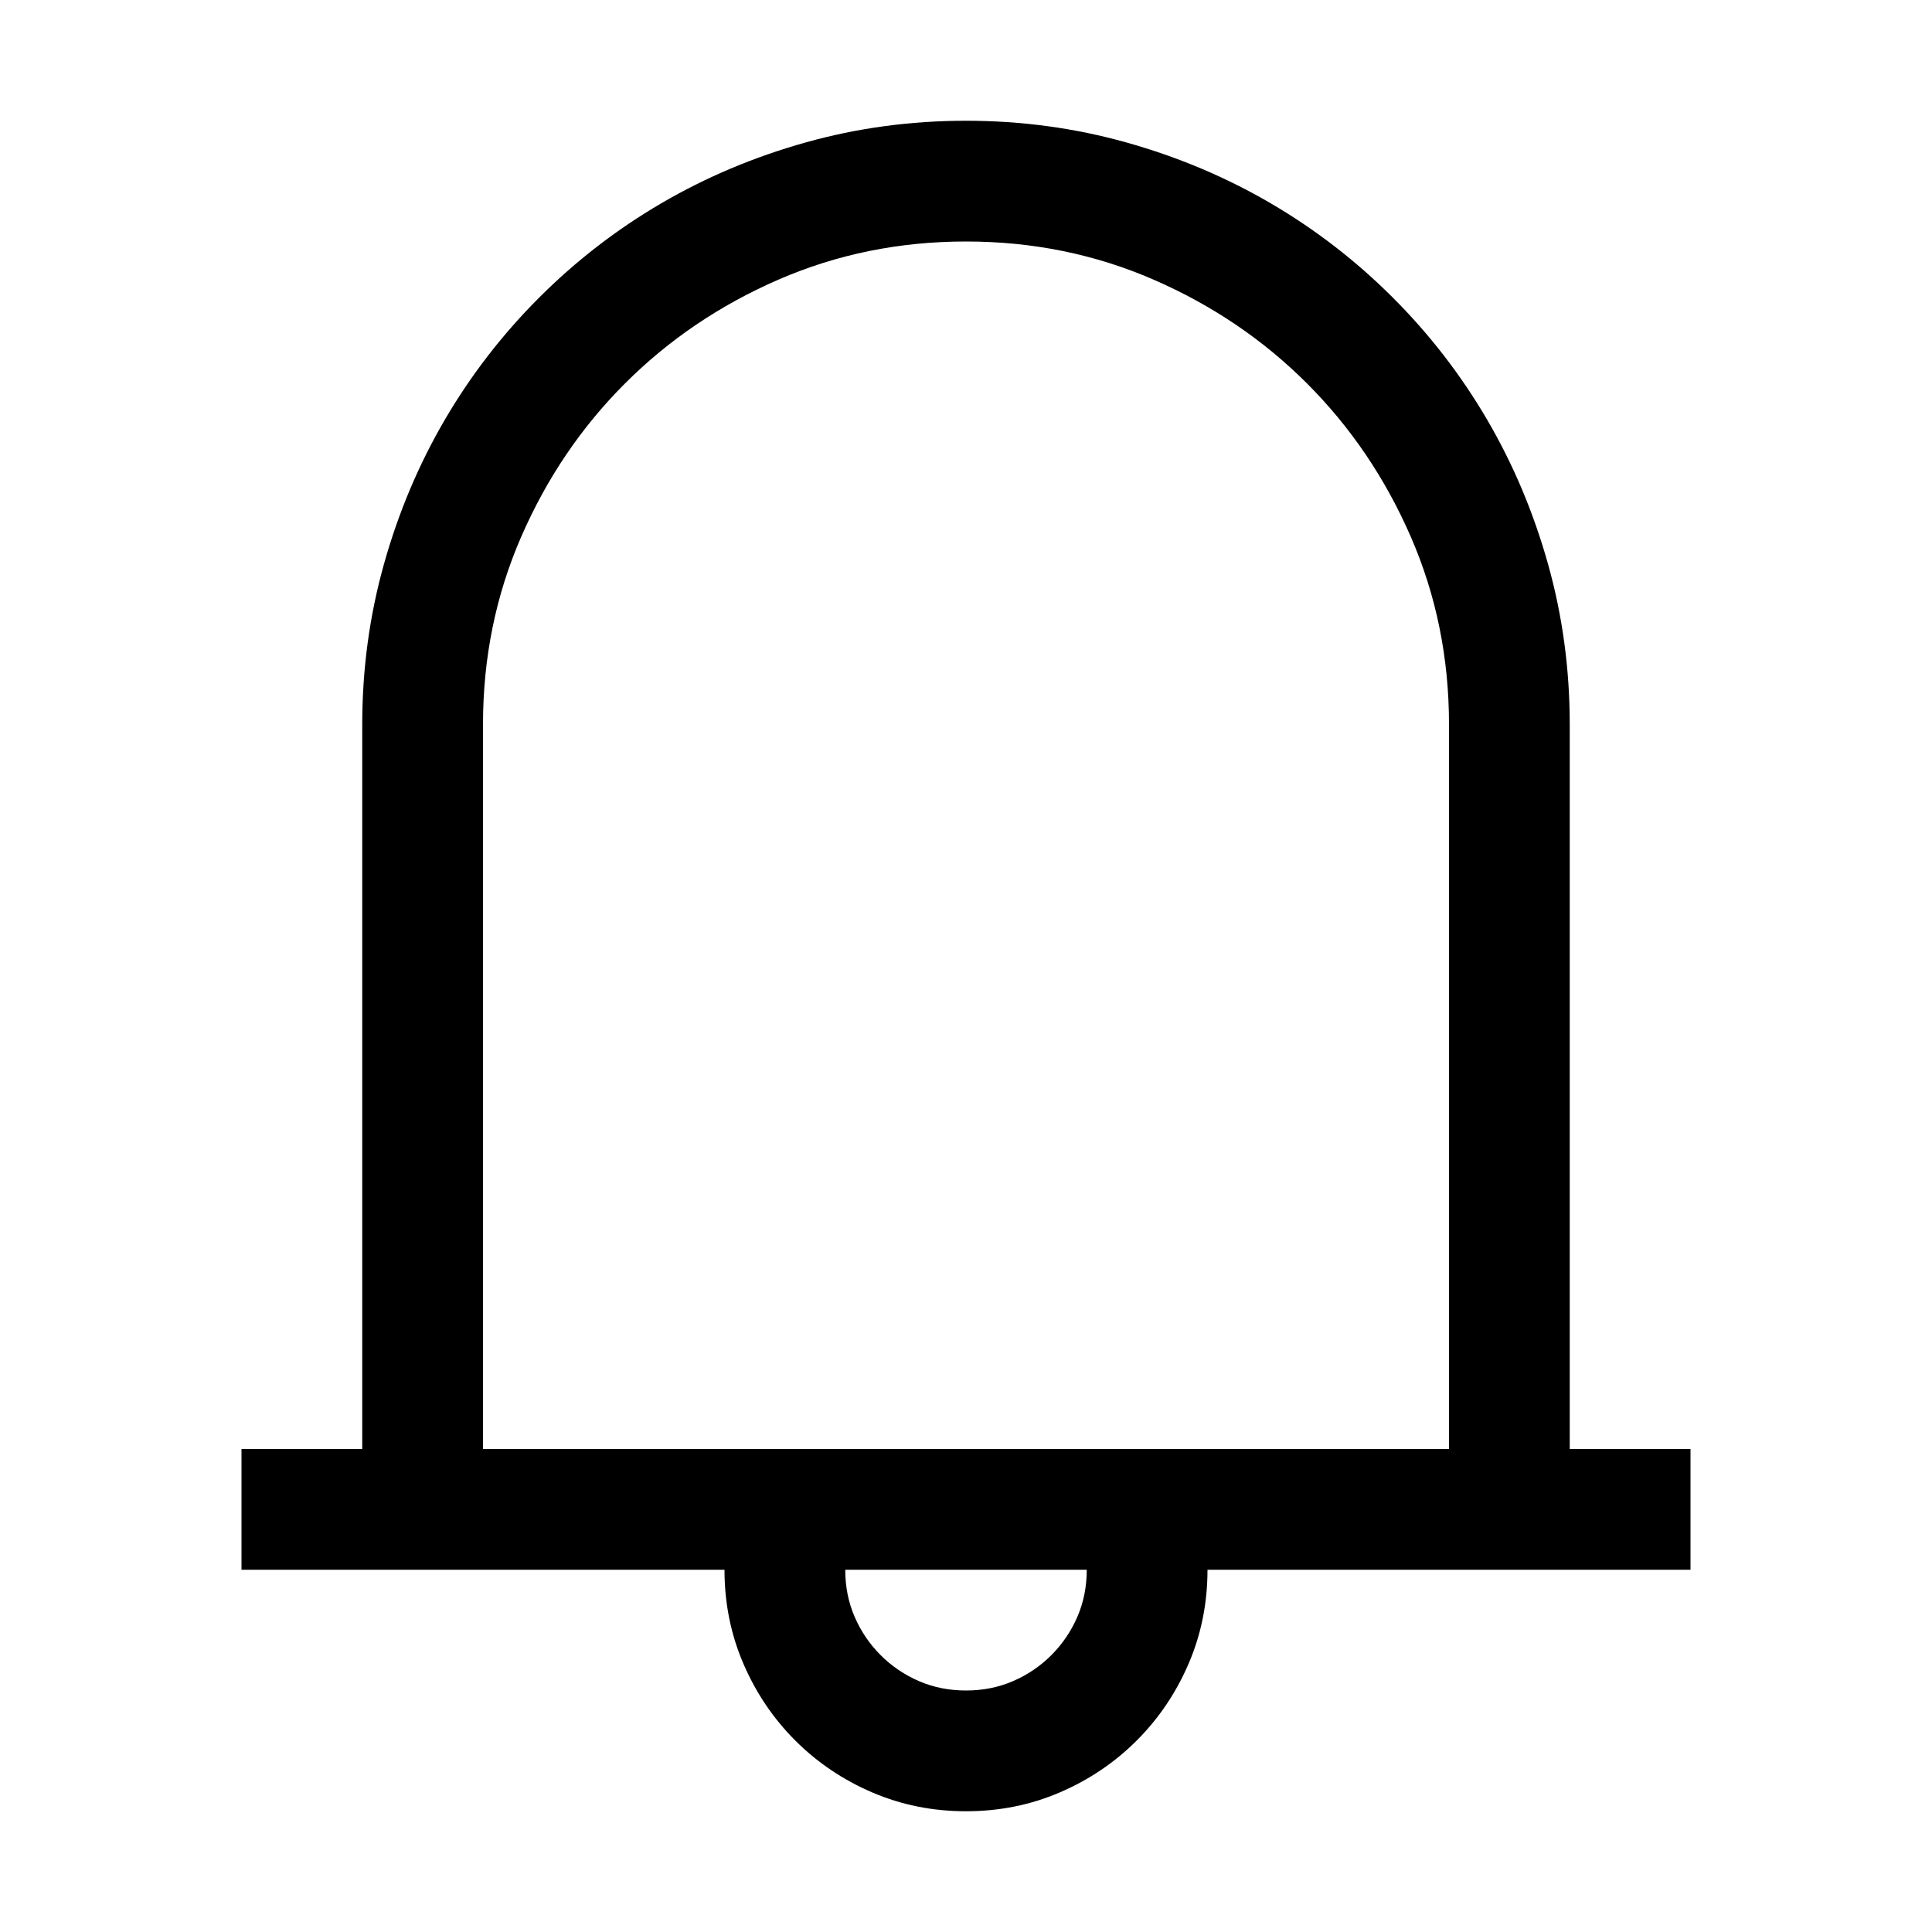 <svg width="1792" height="1792" viewBox="0 0 1792 1792" xmlns="http://www.w3.org/2000/svg"><path transform="scale(1.75 1.75) translate(0 0)" d="M896 768v64h-256q0 26.5-10 49.75t-27.5 40.75-40.75 27.5-49.75 10-49.75-10-40.75-27.5-27.5-40.75-10-49.75h-256v-64h64v-384q0-44 11.5-85t32.25-76.5 50-64.75 64.75-50 76.5-32.25 85-11.5 85 11.5 76.5 32.25 64.75 50 50 64.75 32.25 76.5 11.5 85v384h64zm-128 0v-384q0-53-20.25-99.5t-55-81.25-81.25-55-99.5-20.25-99.5 20.25-81.25 55-55 81.25-20.25 99.5v384h512zm-256 128q13.5 0 25-5t20.25-13.75 13.75-20.25 5-25h-128q0 13.5 5 25t13.75 20.25 20.25 13.75 25 5z"/></svg>